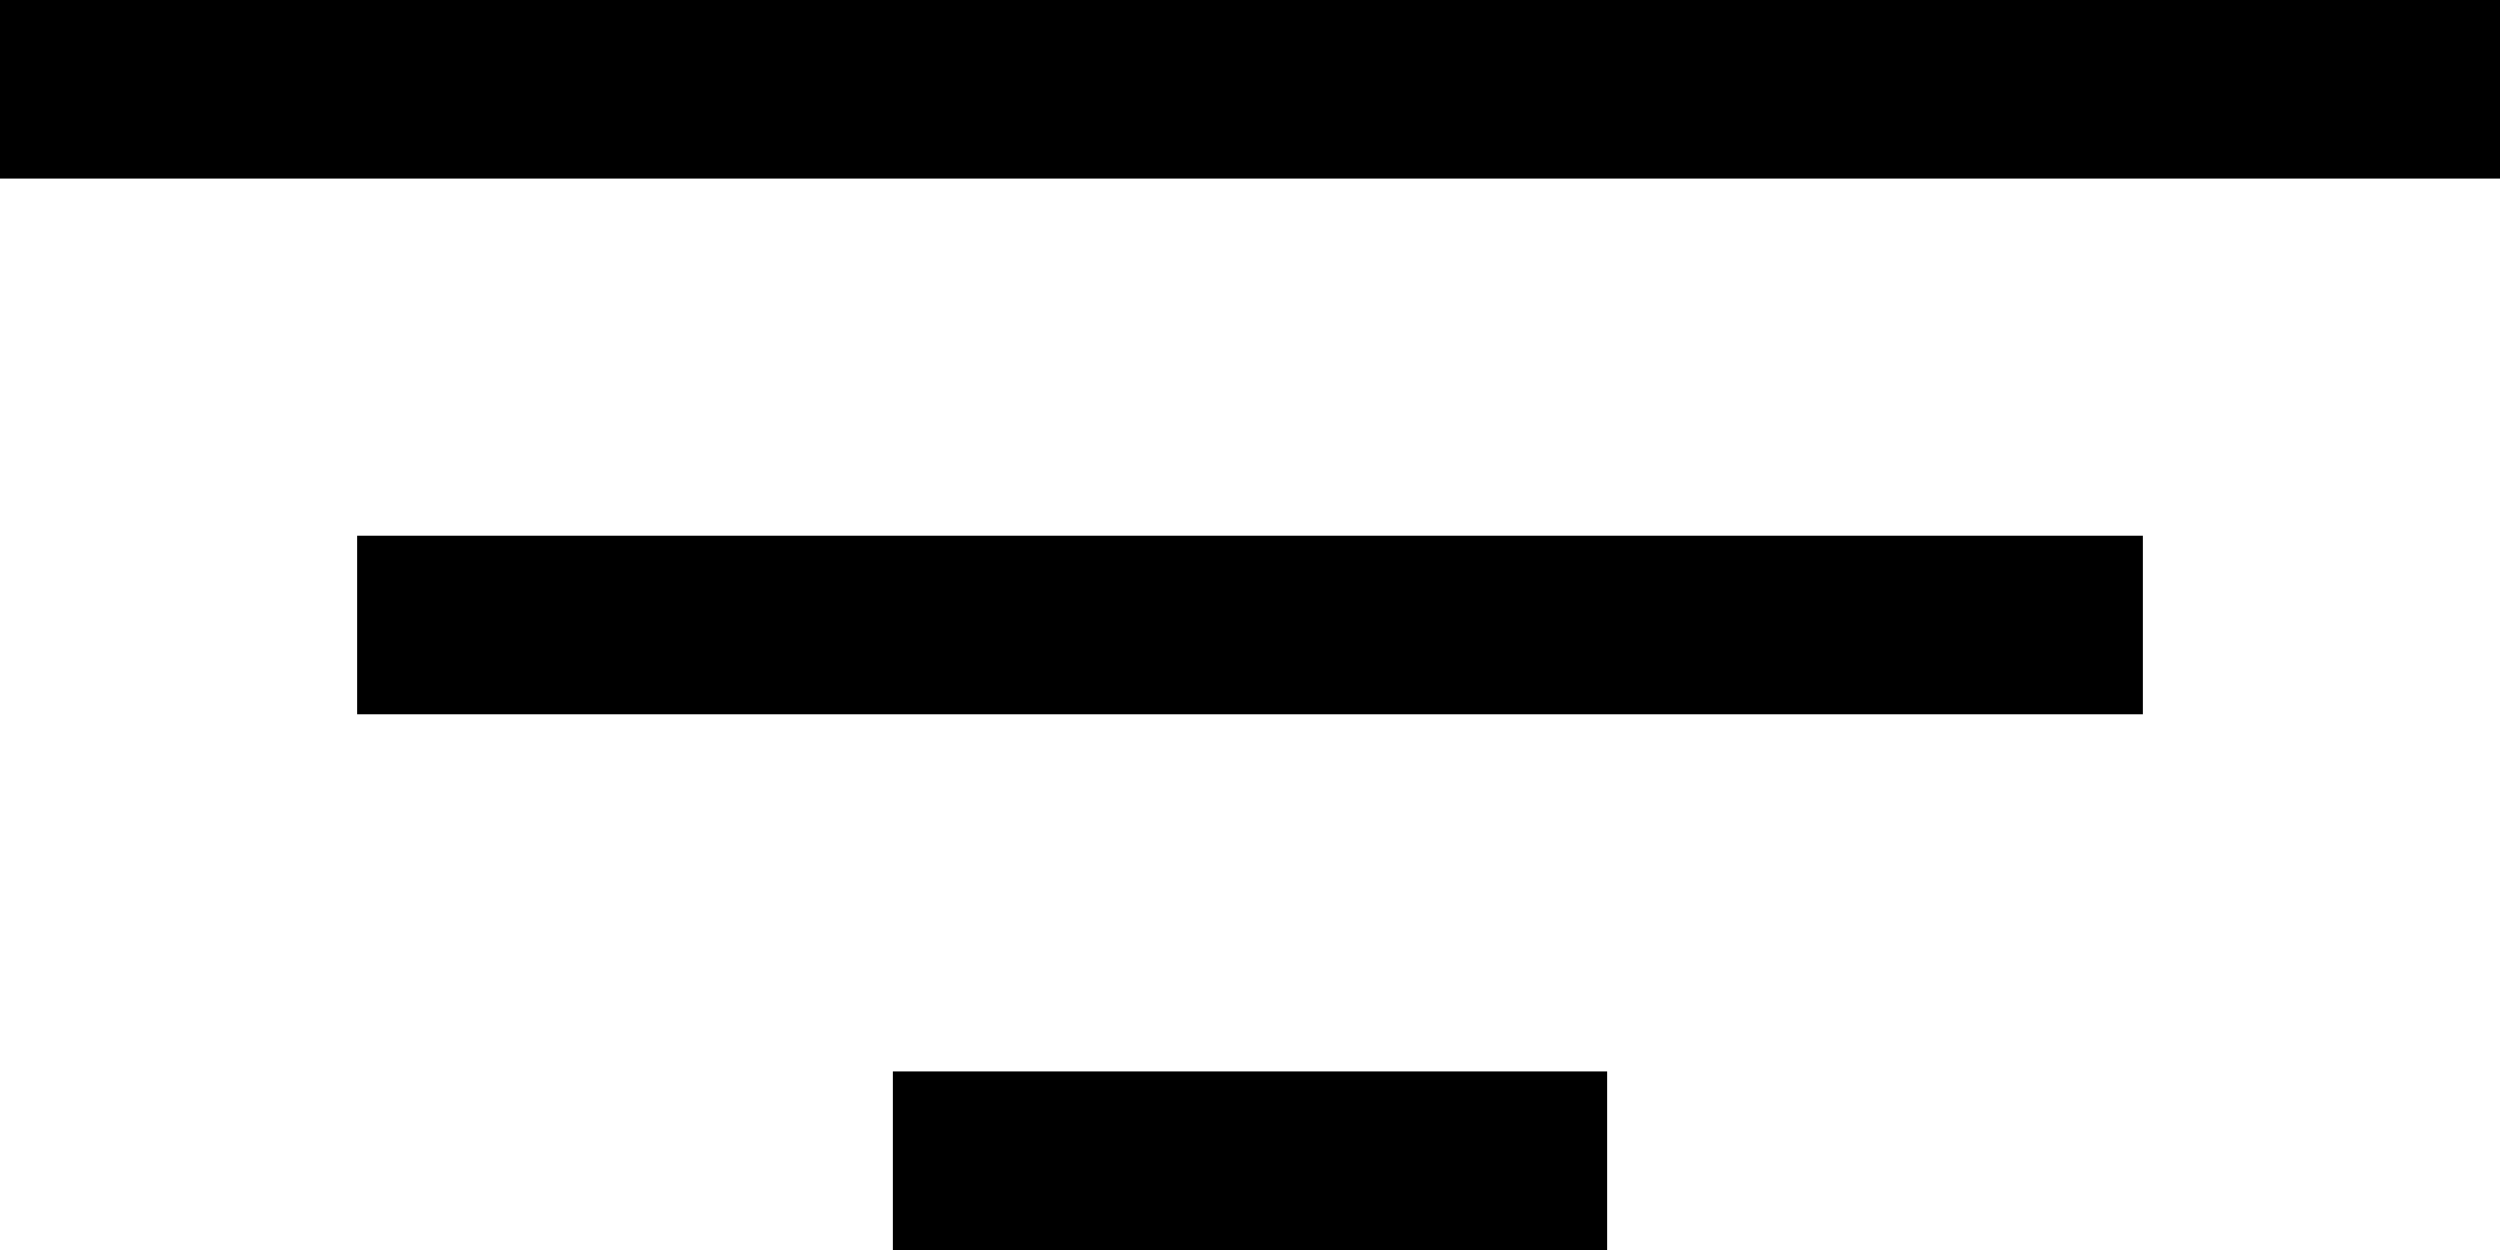 <svg xmlns="http://www.w3.org/2000/svg" class="svg css-uwwqev" viewBox="0 0 14 7"><g stroke="none" stroke-width="1" fill="none" fill-rule="evenodd"><g transform="translate(-331, -121)" fill="currentColor" fill-rule="nonzero"><g transform="translate(331, 121)"><g><polygon points="5 7 9 7 9 6 5 6"></polygon><polygon points="0 0 0 1 14 1 14 0"></polygon><polygon points="2 4 12 4 12 3 2 3"></polygon></g></g></g></g></svg>